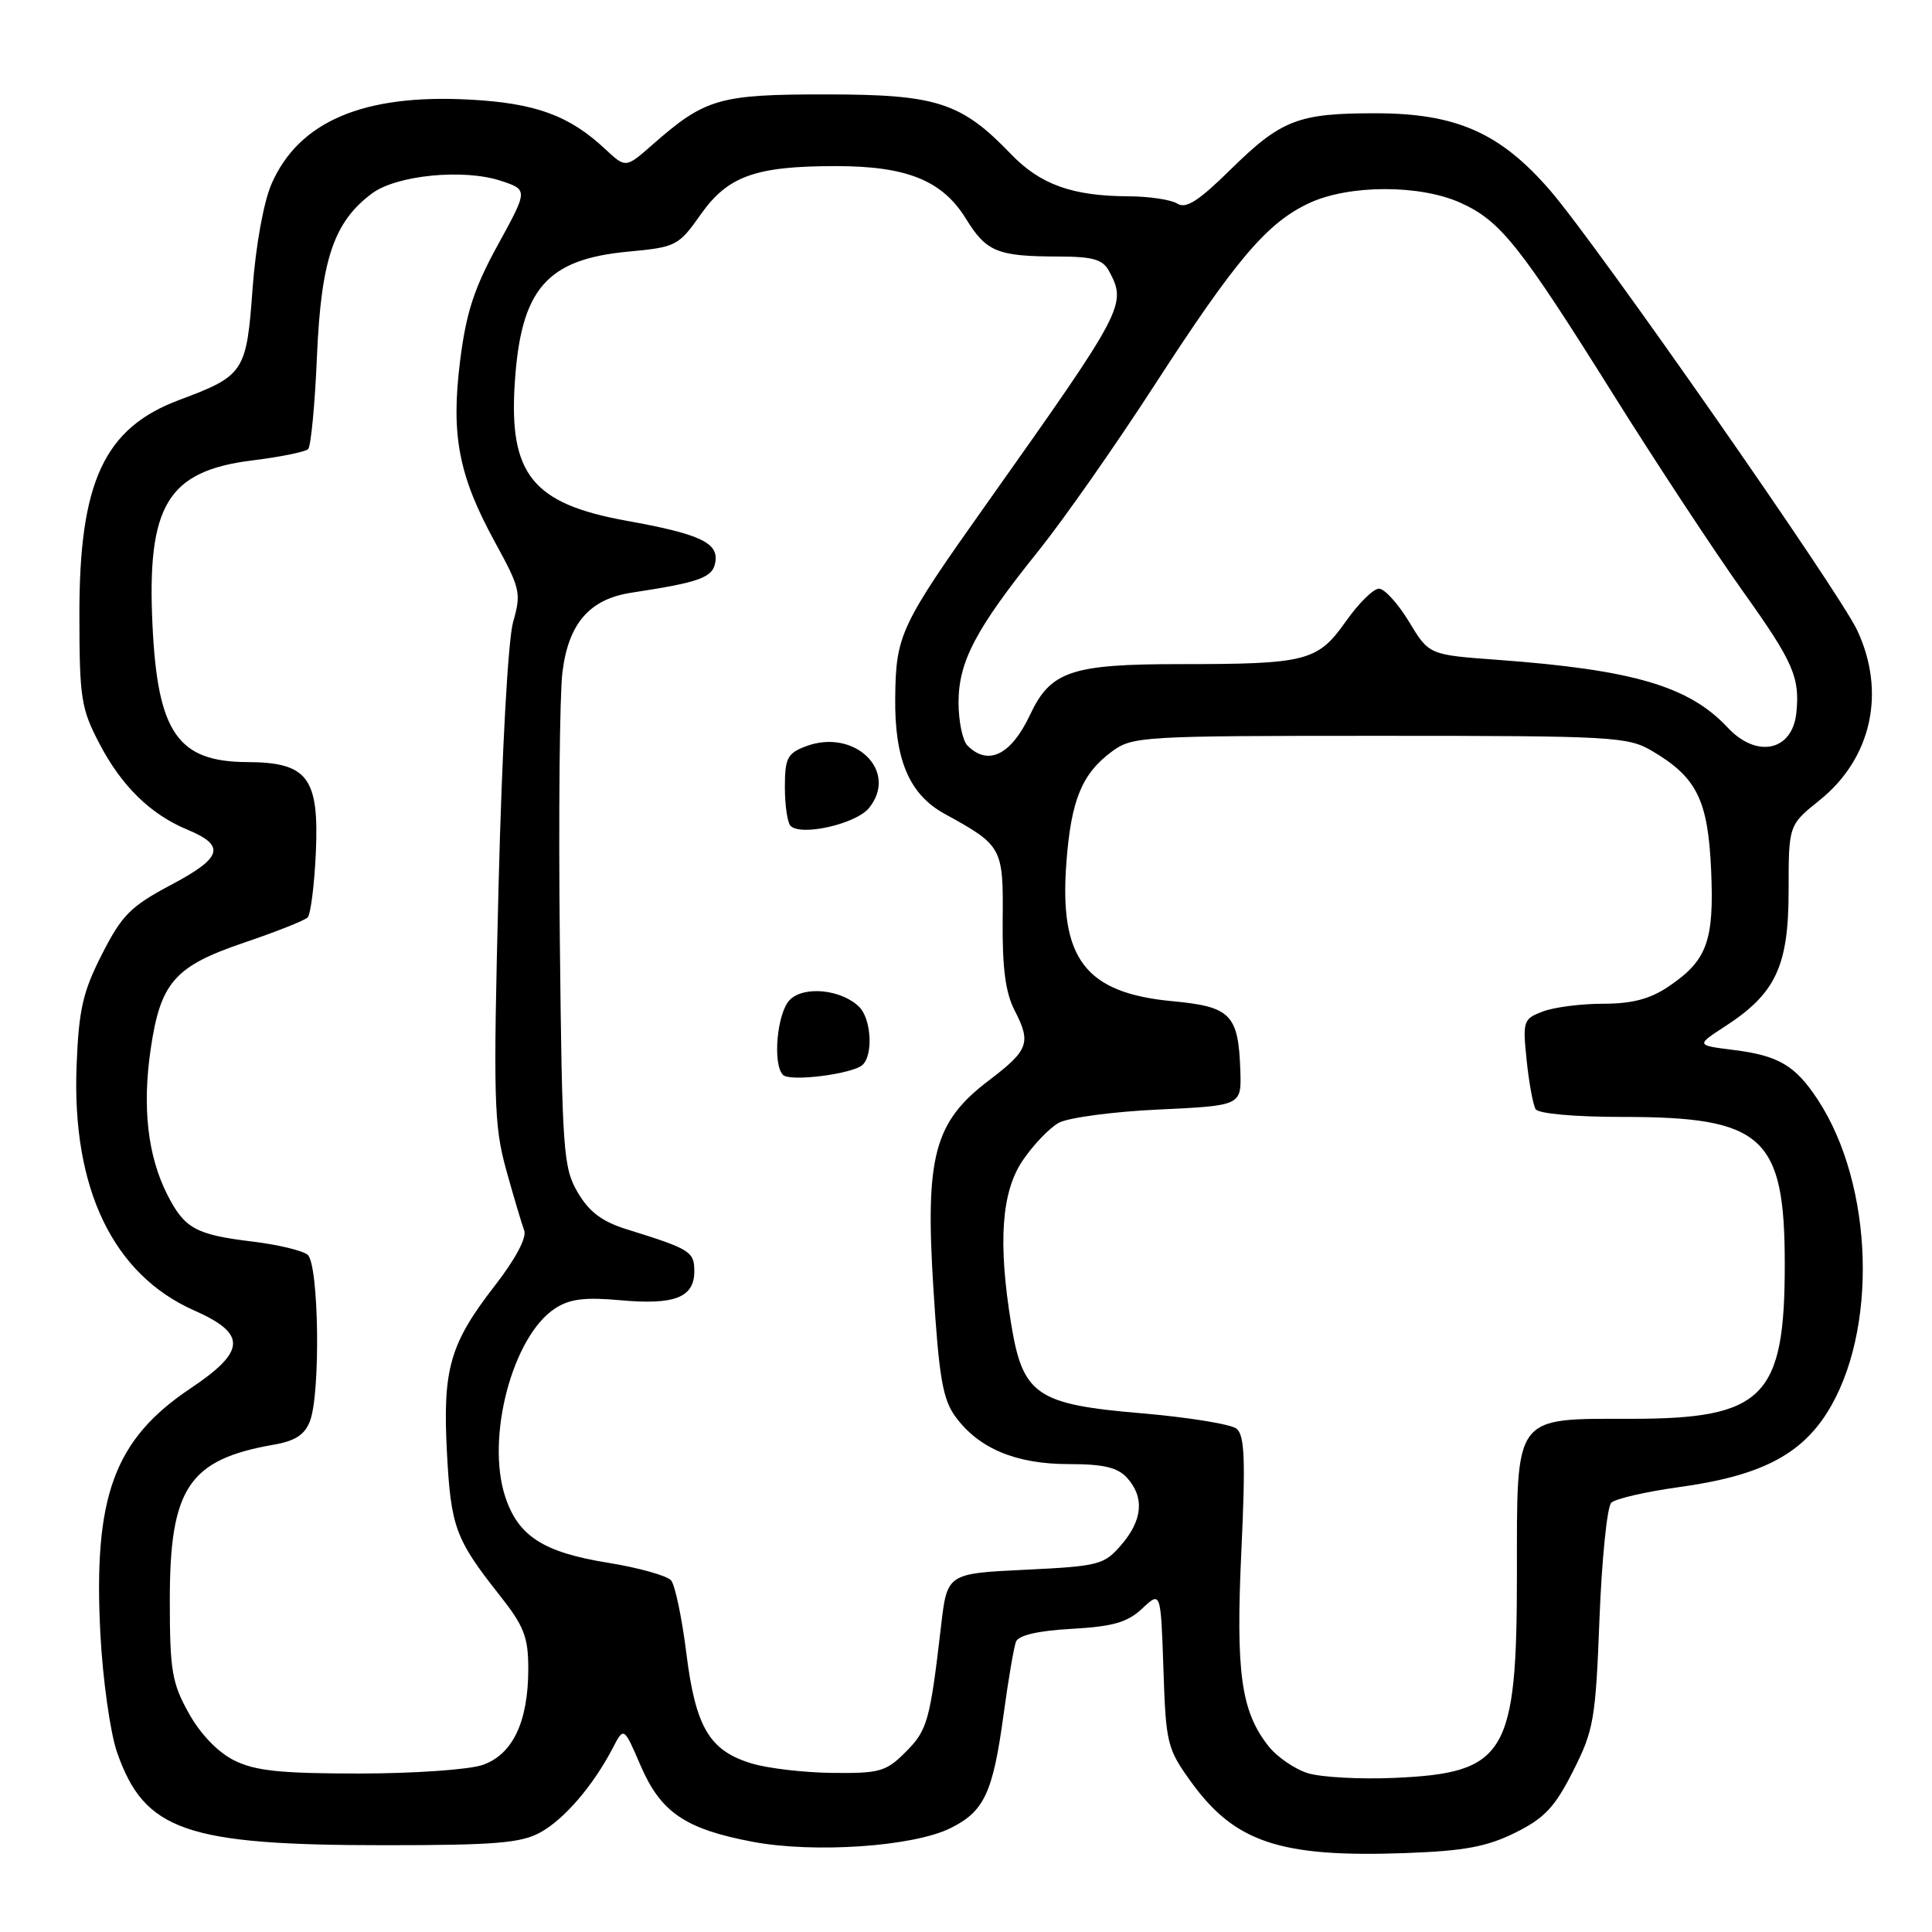 <?xml version="1.0" encoding="UTF-8" standalone="no"?>
<!DOCTYPE svg PUBLIC "-//W3C//DTD SVG 1.1//EN" "http://www.w3.org/Graphics/SVG/1.1/DTD/svg11.dtd" >
<svg xmlns="http://www.w3.org/2000/svg" xmlns:xlink="http://www.w3.org/1999/xlink" version="1.1" viewBox="0 0 256 256">
 <g >
 <path fill="currentColor"
d=" M 200.78 242.84 C 204.65 240.92 206.03 239.46 208.44 234.68 C 211.18 229.27 211.43 227.84 211.94 214.48 C 212.25 206.57 212.95 199.66 213.50 199.12 C 214.05 198.59 218.09 197.66 222.48 197.05 C 233.07 195.60 238.48 192.88 242.07 187.23 C 248.87 176.51 248.31 157.07 240.87 145.72 C 237.88 141.17 235.68 139.87 229.67 139.12 C 224.73 138.50 224.73 138.50 228.58 136.00 C 235.30 131.64 237.00 128.01 237.00 118.02 C 237.00 109.33 237.00 109.33 241.11 106.03 C 248.00 100.50 249.94 91.71 246.08 83.50 C 243.64 78.31 211.62 32.43 205.43 25.27 C 198.82 17.61 192.99 15.02 182.32 15.01 C 171.98 15.00 169.77 15.86 163.00 22.52 C 158.81 26.64 157.14 27.71 156.00 26.98 C 155.18 26.46 152.25 26.02 149.50 26.01 C 142.09 25.98 137.82 24.44 133.96 20.42 C 127.37 13.56 124.13 12.51 109.50 12.51 C 95.29 12.50 93.45 13.03 86.47 19.16 C 82.91 22.29 82.91 22.29 80.20 19.76 C 75.44 15.31 70.99 13.67 62.27 13.20 C 48.17 12.43 39.59 16.08 35.97 24.39 C 34.93 26.78 33.89 32.55 33.47 38.20 C 32.67 49.31 32.36 49.78 23.77 52.99 C 13.80 56.71 10.49 63.83 10.52 81.50 C 10.53 92.57 10.74 93.90 13.22 98.62 C 16.12 104.16 19.97 107.92 24.80 109.92 C 29.94 112.05 29.49 113.63 22.72 117.22 C 17.31 120.09 16.16 121.24 13.52 126.43 C 10.98 131.41 10.44 133.75 10.15 141.17 C 9.50 157.49 14.98 168.89 25.75 173.65 C 32.73 176.74 32.61 179.04 25.24 183.97 C 15.12 190.75 12.35 198.29 13.30 216.50 C 13.62 222.58 14.61 229.60 15.51 232.19 C 19.14 242.60 24.61 244.50 51.00 244.50 C 65.55 244.50 69.02 244.22 71.59 242.81 C 74.77 241.06 78.59 236.62 81.18 231.65 C 82.66 228.79 82.66 228.79 84.88 233.94 C 87.55 240.15 90.80 242.36 99.75 244.05 C 107.86 245.58 120.93 244.69 125.88 242.27 C 130.41 240.05 131.56 237.61 132.98 227.18 C 133.60 222.61 134.34 218.27 134.62 217.54 C 134.95 216.68 137.52 216.08 142.02 215.83 C 147.50 215.52 149.40 214.97 151.36 213.13 C 153.81 210.83 153.81 210.83 154.16 221.16 C 154.48 231.00 154.66 231.72 157.78 236.05 C 163.60 244.14 169.63 246.15 186.28 245.54 C 194.03 245.26 197.03 244.70 200.78 242.84 Z  M 173.31 234.96 C 171.56 234.42 169.20 232.80 168.07 231.36 C 164.44 226.75 163.73 221.62 164.49 205.45 C 165.05 193.40 164.92 190.19 163.85 189.31 C 163.11 188.71 157.40 187.79 151.17 187.26 C 137.36 186.09 135.52 184.83 133.99 175.46 C 132.22 164.65 132.69 157.92 135.52 153.76 C 136.90 151.72 139.04 149.48 140.27 148.79 C 141.50 148.10 147.45 147.30 153.50 147.02 C 164.50 146.50 164.50 146.50 164.35 141.87 C 164.10 134.43 163.09 133.39 155.41 132.67 C 143.81 131.59 140.34 127.07 141.30 114.31 C 141.92 106.03 143.35 102.53 147.32 99.59 C 150.05 97.57 151.24 97.50 182.82 97.50 C 213.70 97.50 215.69 97.61 218.90 99.50 C 224.83 102.99 226.31 105.98 226.73 115.23 C 227.15 124.69 226.21 127.27 221.09 130.72 C 218.63 132.38 216.26 133.00 212.42 133.00 C 209.51 133.00 205.91 133.46 204.43 134.03 C 201.84 135.01 201.75 135.28 202.29 140.50 C 202.60 143.50 203.14 146.41 203.48 146.97 C 203.86 147.57 208.67 148.00 215.09 148.00 C 233.62 148.00 236.49 150.61 236.49 167.50 C 236.50 185.17 233.69 188.00 216.13 188.00 C 200.49 188.00 201.00 187.31 201.00 208.53 C 201.00 232.52 199.55 234.93 184.76 235.58 C 180.22 235.78 175.07 235.50 173.31 234.96 Z  M 31.01 233.25 C 28.86 232.18 26.54 229.76 25.01 227.00 C 22.78 223.00 22.50 221.34 22.50 212.00 C 22.50 197.15 25.03 193.38 36.32 191.42 C 39.12 190.93 40.39 190.10 41.07 188.31 C 42.50 184.56 42.25 167.44 40.75 166.25 C 40.06 165.70 36.80 164.92 33.50 164.52 C 25.90 163.60 24.44 162.79 22.13 158.22 C 19.57 153.12 18.84 146.71 19.96 139.05 C 21.26 130.16 23.13 128.03 32.36 124.90 C 36.58 123.47 40.36 121.97 40.76 121.57 C 41.16 121.17 41.65 117.32 41.85 113.02 C 42.30 103.04 40.77 101.01 32.75 100.98 C 23.57 100.94 20.89 97.09 20.21 82.91 C 19.44 66.94 22.19 62.40 33.48 61.00 C 37.16 60.55 40.46 59.87 40.83 59.51 C 41.20 59.14 41.73 53.59 42.00 47.17 C 42.55 34.39 44.23 29.41 49.28 25.64 C 52.54 23.20 61.44 22.33 66.37 23.96 C 69.97 25.15 69.97 25.15 65.98 32.43 C 62.83 38.16 61.77 41.42 60.97 47.78 C 59.73 57.69 60.76 63.04 65.63 71.92 C 68.94 77.97 69.09 78.59 67.99 82.42 C 67.32 84.80 66.51 99.47 66.06 117.50 C 65.35 145.72 65.44 149.08 67.07 155.00 C 68.06 158.57 69.14 162.19 69.46 163.04 C 69.82 163.98 68.31 166.82 65.59 170.33 C 59.61 178.03 58.64 181.39 59.22 192.44 C 59.74 202.32 60.34 203.96 66.16 211.32 C 69.44 215.47 70.00 216.90 70.00 221.12 C 70.00 228.13 67.94 232.48 63.96 233.86 C 62.17 234.49 54.81 235.00 47.60 235.00 C 37.13 235.00 33.80 234.65 31.01 233.25 Z  M 99.61 233.67 C 94.00 231.98 92.17 228.89 90.94 219.03 C 90.36 214.37 89.45 210.05 88.93 209.42 C 88.41 208.79 84.63 207.73 80.54 207.07 C 72.00 205.69 68.67 203.55 66.95 198.34 C 64.36 190.50 67.91 177.07 73.54 173.38 C 75.49 172.11 77.48 171.86 82.24 172.29 C 89.41 172.94 92.00 171.92 92.00 168.44 C 92.00 165.84 91.46 165.50 83.05 162.89 C 79.76 161.86 78.06 160.58 76.55 158.00 C 74.63 154.72 74.48 152.60 74.18 124.50 C 74.00 108.00 74.16 92.08 74.52 89.12 C 75.31 82.62 78.10 79.39 83.64 78.54 C 92.88 77.13 94.50 76.53 94.80 74.39 C 95.16 71.89 92.65 70.74 83.00 69.00 C 70.57 66.75 67.42 62.86 68.21 50.73 C 69.02 38.28 72.42 34.35 83.27 33.34 C 89.58 32.75 89.91 32.58 92.84 28.43 C 96.43 23.33 100.09 22.01 110.73 22.01 C 120.12 22.00 124.85 23.90 127.97 28.95 C 130.70 33.38 132.14 33.97 140.21 33.99 C 144.83 34.00 146.13 34.37 146.96 35.93 C 149.33 40.36 149.03 40.93 130.74 66.74 C 119.26 82.93 118.71 84.10 118.62 92.49 C 118.53 100.67 120.49 105.27 125.17 107.84 C 132.82 112.04 132.95 112.28 132.86 121.88 C 132.80 128.27 133.23 131.55 134.45 133.90 C 136.66 138.19 136.30 139.16 131.02 143.17 C 123.78 148.67 122.57 153.19 123.68 170.73 C 124.42 182.55 124.92 185.42 126.61 187.73 C 129.70 191.94 134.62 194.00 141.60 194.00 C 146.23 194.00 148.09 194.44 149.35 195.83 C 151.66 198.39 151.41 201.42 148.59 204.69 C 146.30 207.35 145.64 207.53 135.84 208.00 C 125.50 208.50 125.50 208.50 124.69 215.50 C 123.22 228.08 122.89 229.26 120.00 232.15 C 117.41 234.75 116.55 234.99 110.33 234.92 C 106.57 234.88 101.75 234.32 99.61 233.67 Z  M 114.33 141.07 C 115.72 139.68 115.43 135.00 113.86 133.43 C 111.53 131.11 106.55 130.59 104.66 132.48 C 102.97 134.17 102.34 141.00 103.75 142.43 C 104.69 143.38 113.10 142.30 114.33 141.07 Z  M 115.15 107.06 C 119.12 102.17 113.22 96.44 106.75 98.90 C 104.33 99.82 104.00 100.47 104.00 104.31 C 104.00 106.71 104.34 109.01 104.75 109.43 C 106.14 110.84 113.44 109.18 115.15 107.06 Z  M 128.20 98.80 C 127.54 98.14 127.01 95.55 127.01 93.05 C 127.03 87.62 129.30 83.33 137.65 72.93 C 140.93 68.84 147.84 58.98 153.00 51.00 C 163.80 34.33 167.90 29.51 173.50 26.90 C 178.78 24.45 188.18 24.44 193.57 26.89 C 198.84 29.29 201.37 32.47 213.79 52.30 C 219.45 61.34 227.21 73.12 231.04 78.49 C 237.63 87.73 238.52 89.77 238.02 94.50 C 237.48 99.53 232.76 100.52 228.92 96.40 C 223.81 90.93 216.41 88.75 198.42 87.43 C 189.35 86.77 189.35 86.77 186.70 82.38 C 185.24 79.97 183.45 78.00 182.72 78.00 C 181.98 78.00 180.01 79.96 178.32 82.35 C 174.60 87.63 173.14 88.00 156.33 88.00 C 141.96 88.00 139.20 88.93 136.49 94.71 C 133.98 100.04 130.94 101.54 128.20 98.80 Z "/>
</g>
</svg>